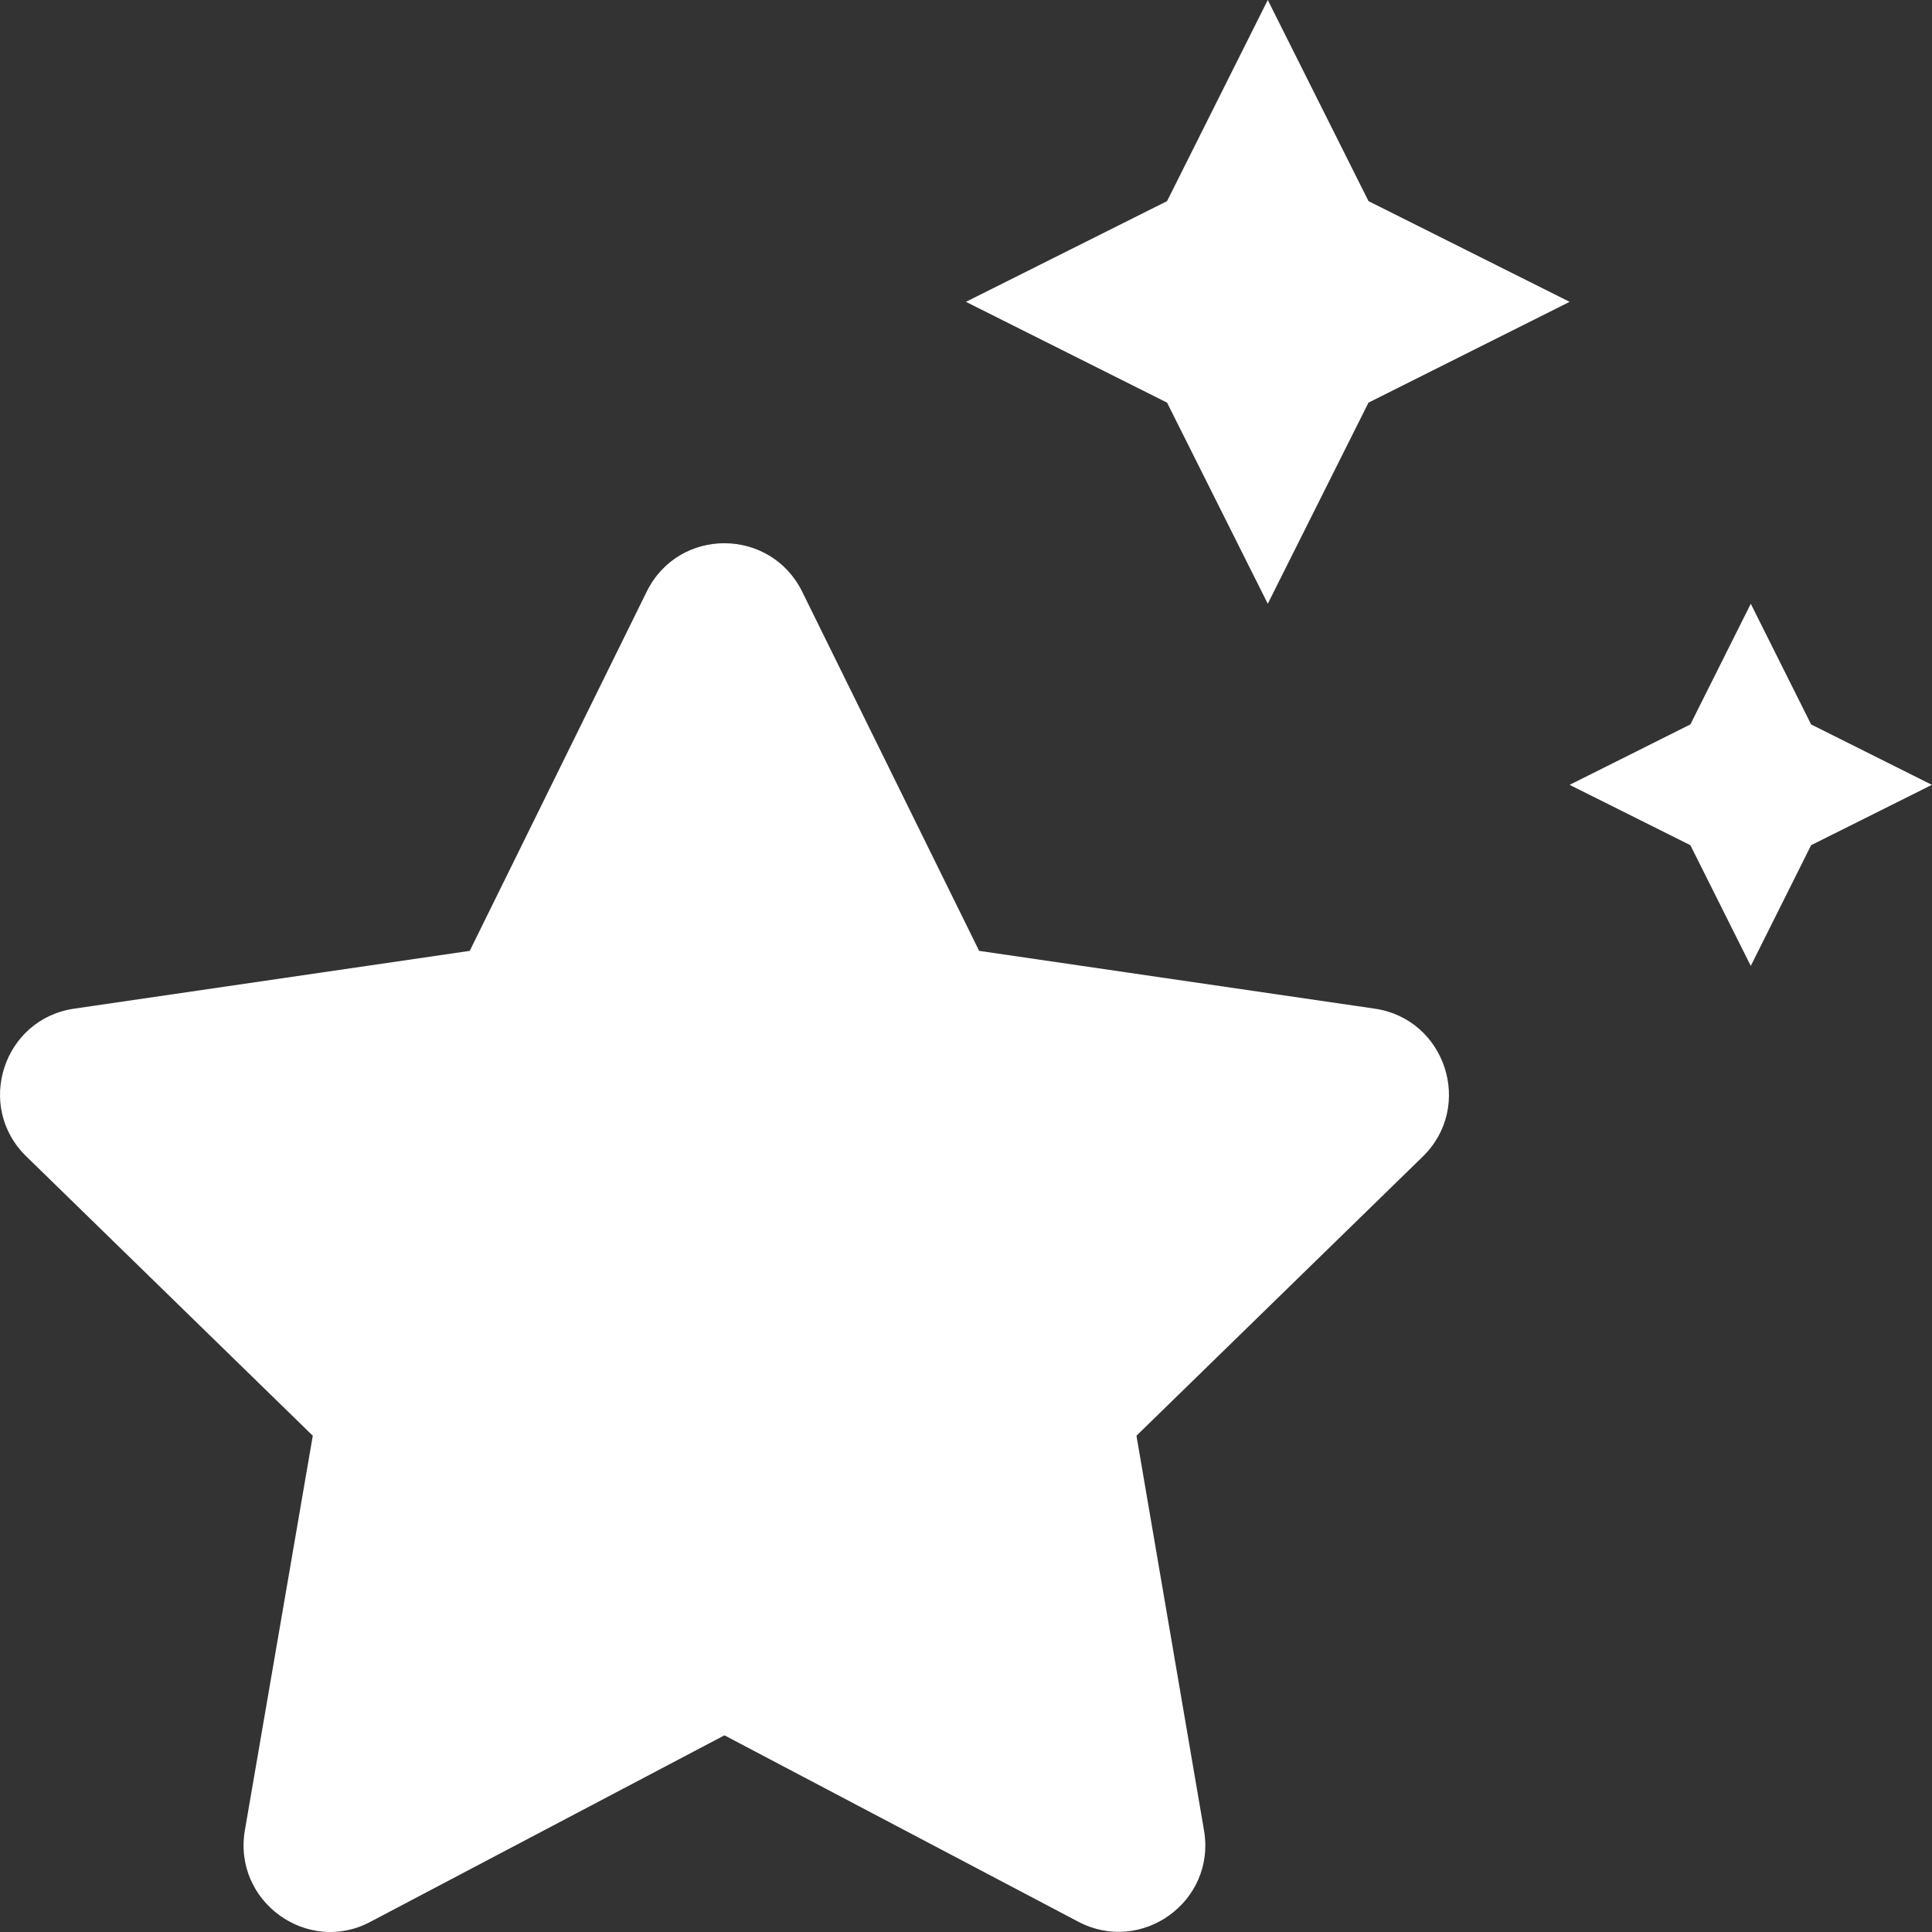 <svg width="30" height="30" viewBox="0 0 30 30" fill="none" xmlns="http://www.w3.org/2000/svg">
<rect x="0" y="0" width="30" height="30" fill="#333333" stroke="none"/>
<path d="M19.686 9.375L21.25 6.252L24.373 4.687L21.25 3.123L19.686 0L18.122 3.123L14.999 4.687L18.122 6.252L19.686 9.375ZM28.123 11.249L27.186 9.375L26.248 11.249L24.373 12.187L26.248 13.124L27.186 14.999L28.123 13.124L29.998 12.187L28.123 11.249ZM21.344 15.662L15.204 14.765L12.456 9.187C11.964 8.191 10.54 8.179 10.042 9.187L7.294 14.765L1.154 15.662C0.052 15.82 -0.393 17.179 0.41 17.958L4.857 22.294L3.802 28.423C3.615 29.53 4.78 30.362 5.753 29.841L11.249 26.946L16.745 29.841C17.723 30.356 18.883 29.53 18.696 28.423L17.647 22.294L22.094 17.958C22.891 17.179 22.446 15.82 21.344 15.662Z" fill="white"/>
</svg>
